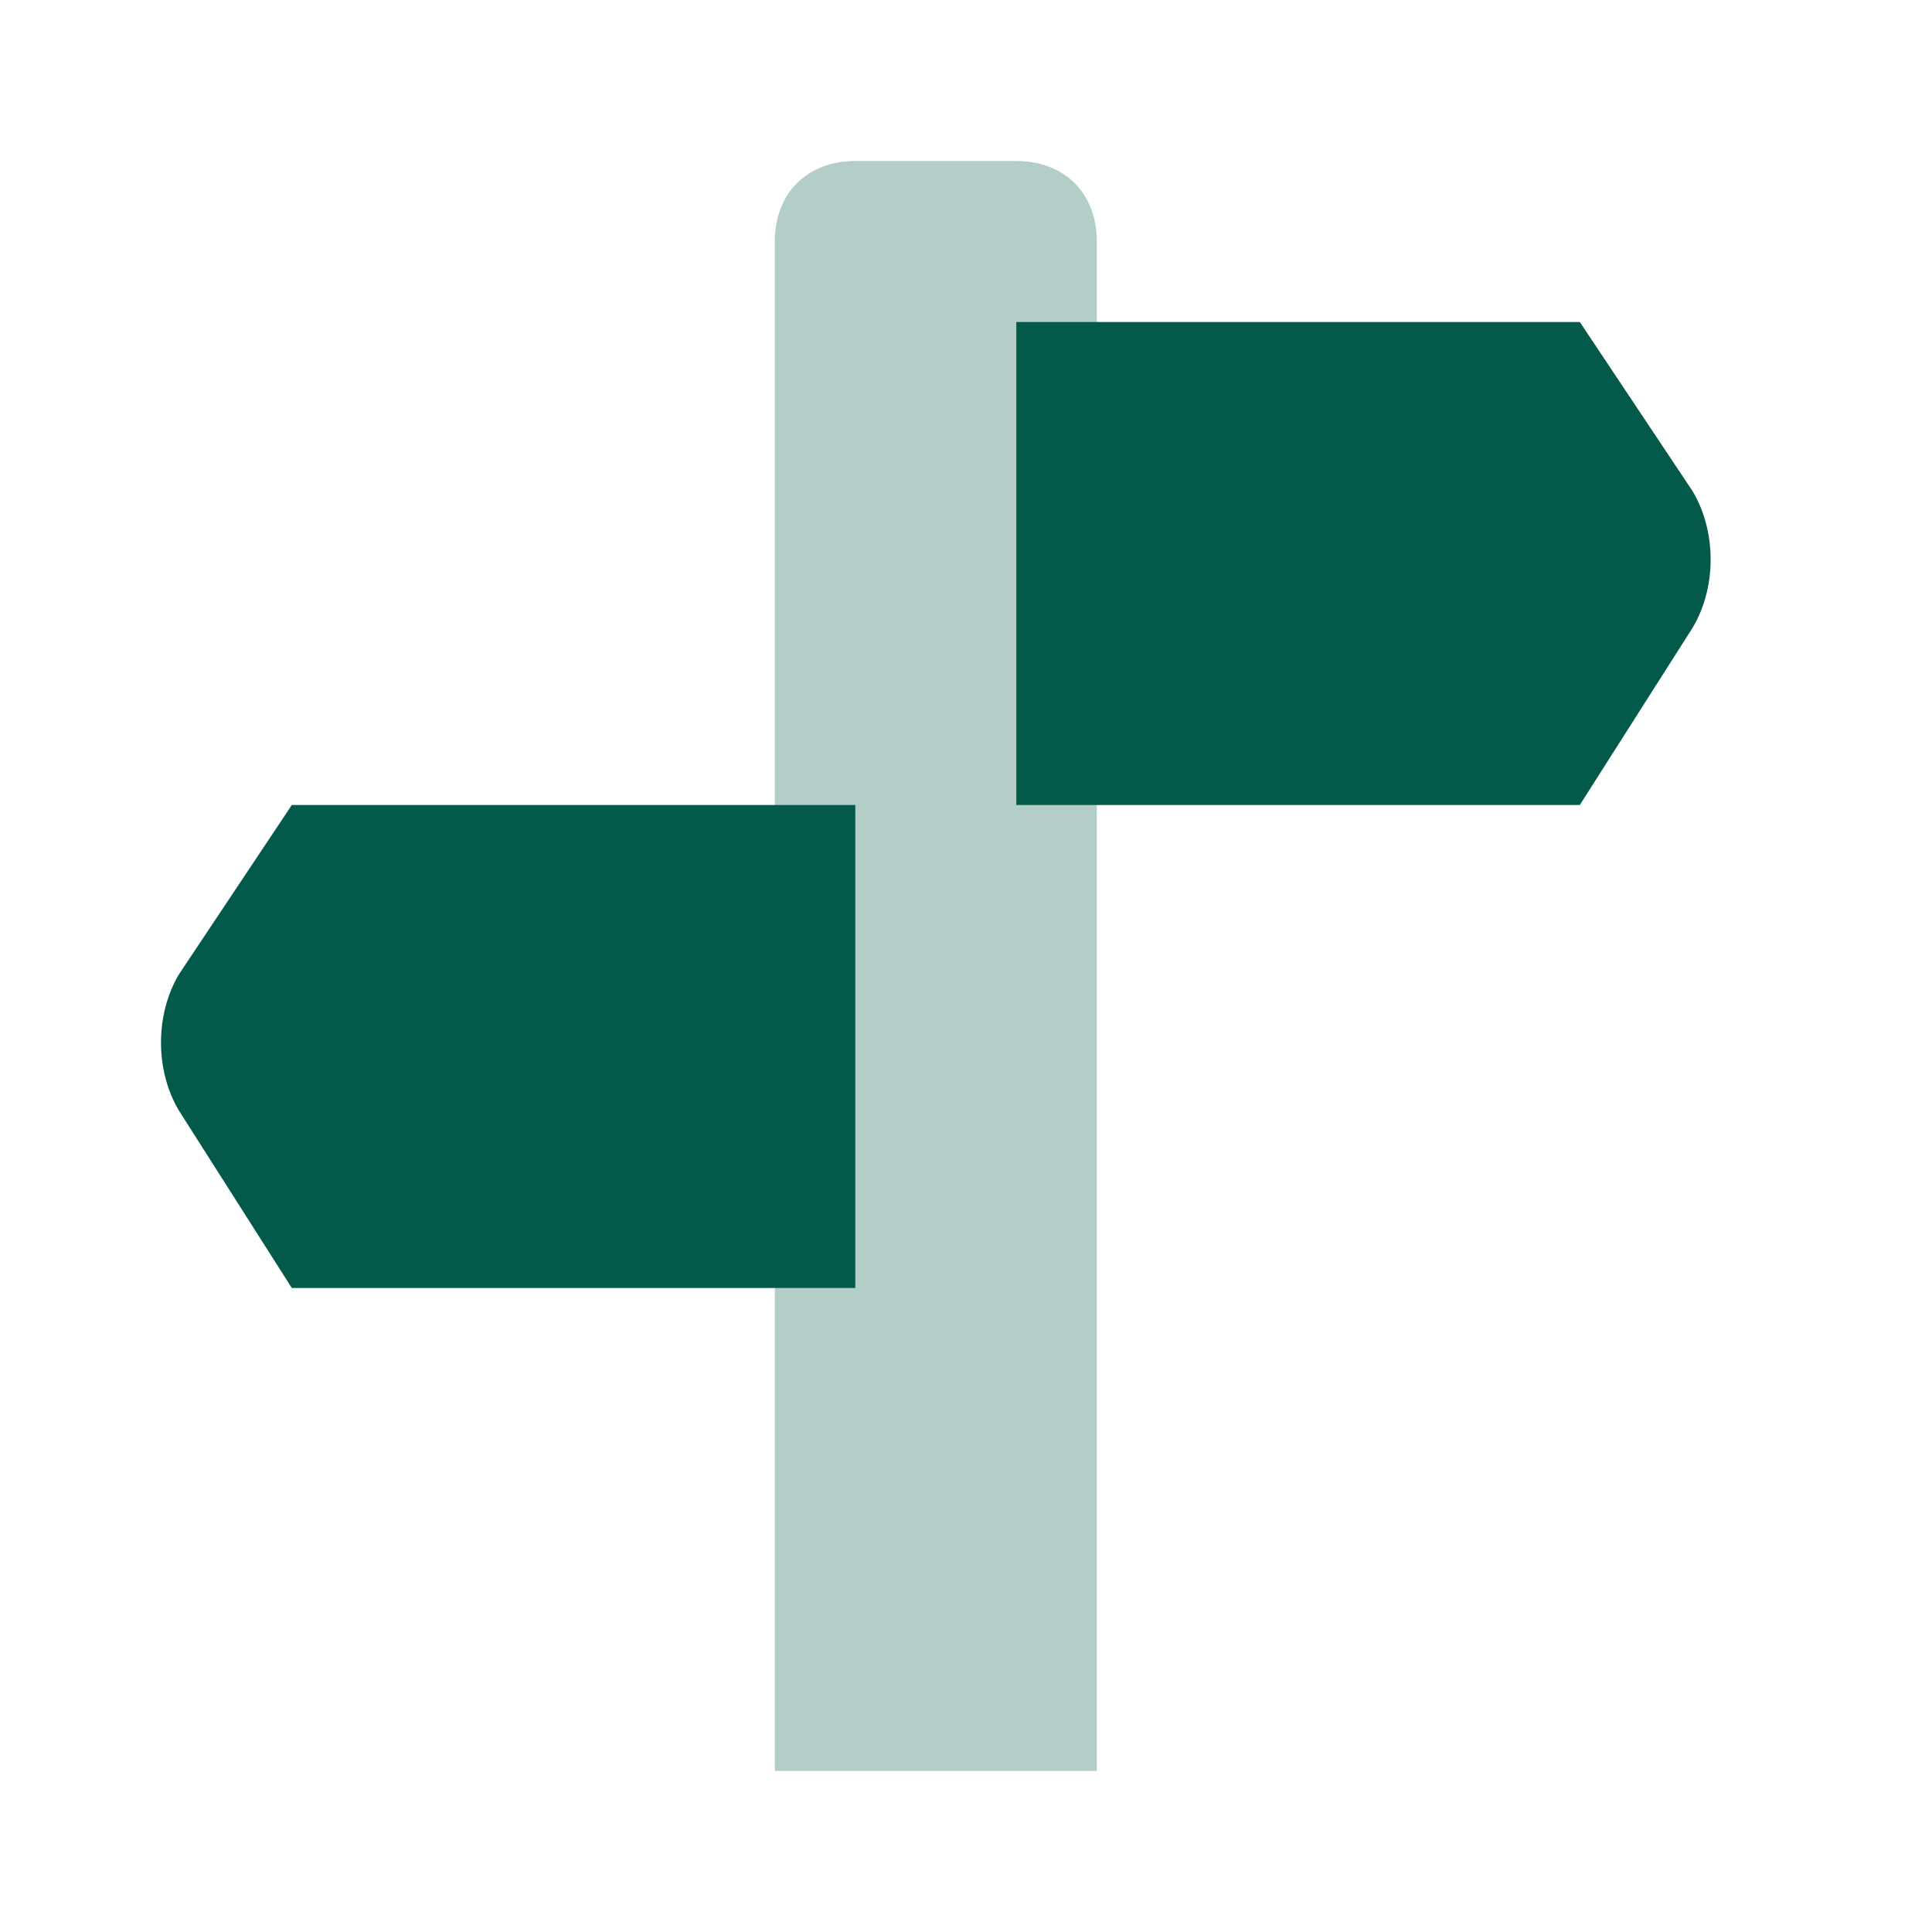 <svg width="48" height="48" viewBox="0 0 24 24" fill="none" xmlns="http://www.w3.org/2000/svg">
    <path opacity="0.3" d="M13.625 22H9.625V3C9.625 2.4 10.025 2 10.625 2H12.625C13.225 2 13.625 2.4 13.625 3V22Z" fill="#035A4B"></path>
    <path d="M19.625 10H12.625V4H19.625L21.025 6.1C21.325 6.6 21.325 7.3 21.025 7.8L19.625 10Z" fill="#035A4B"></path>
    <path d="M3.625 16H10.625V10H3.625L2.225 12.1C1.925 12.6 1.925 13.3 2.225 13.8L3.625 16Z" fill="#035A4B"></path>
</svg>